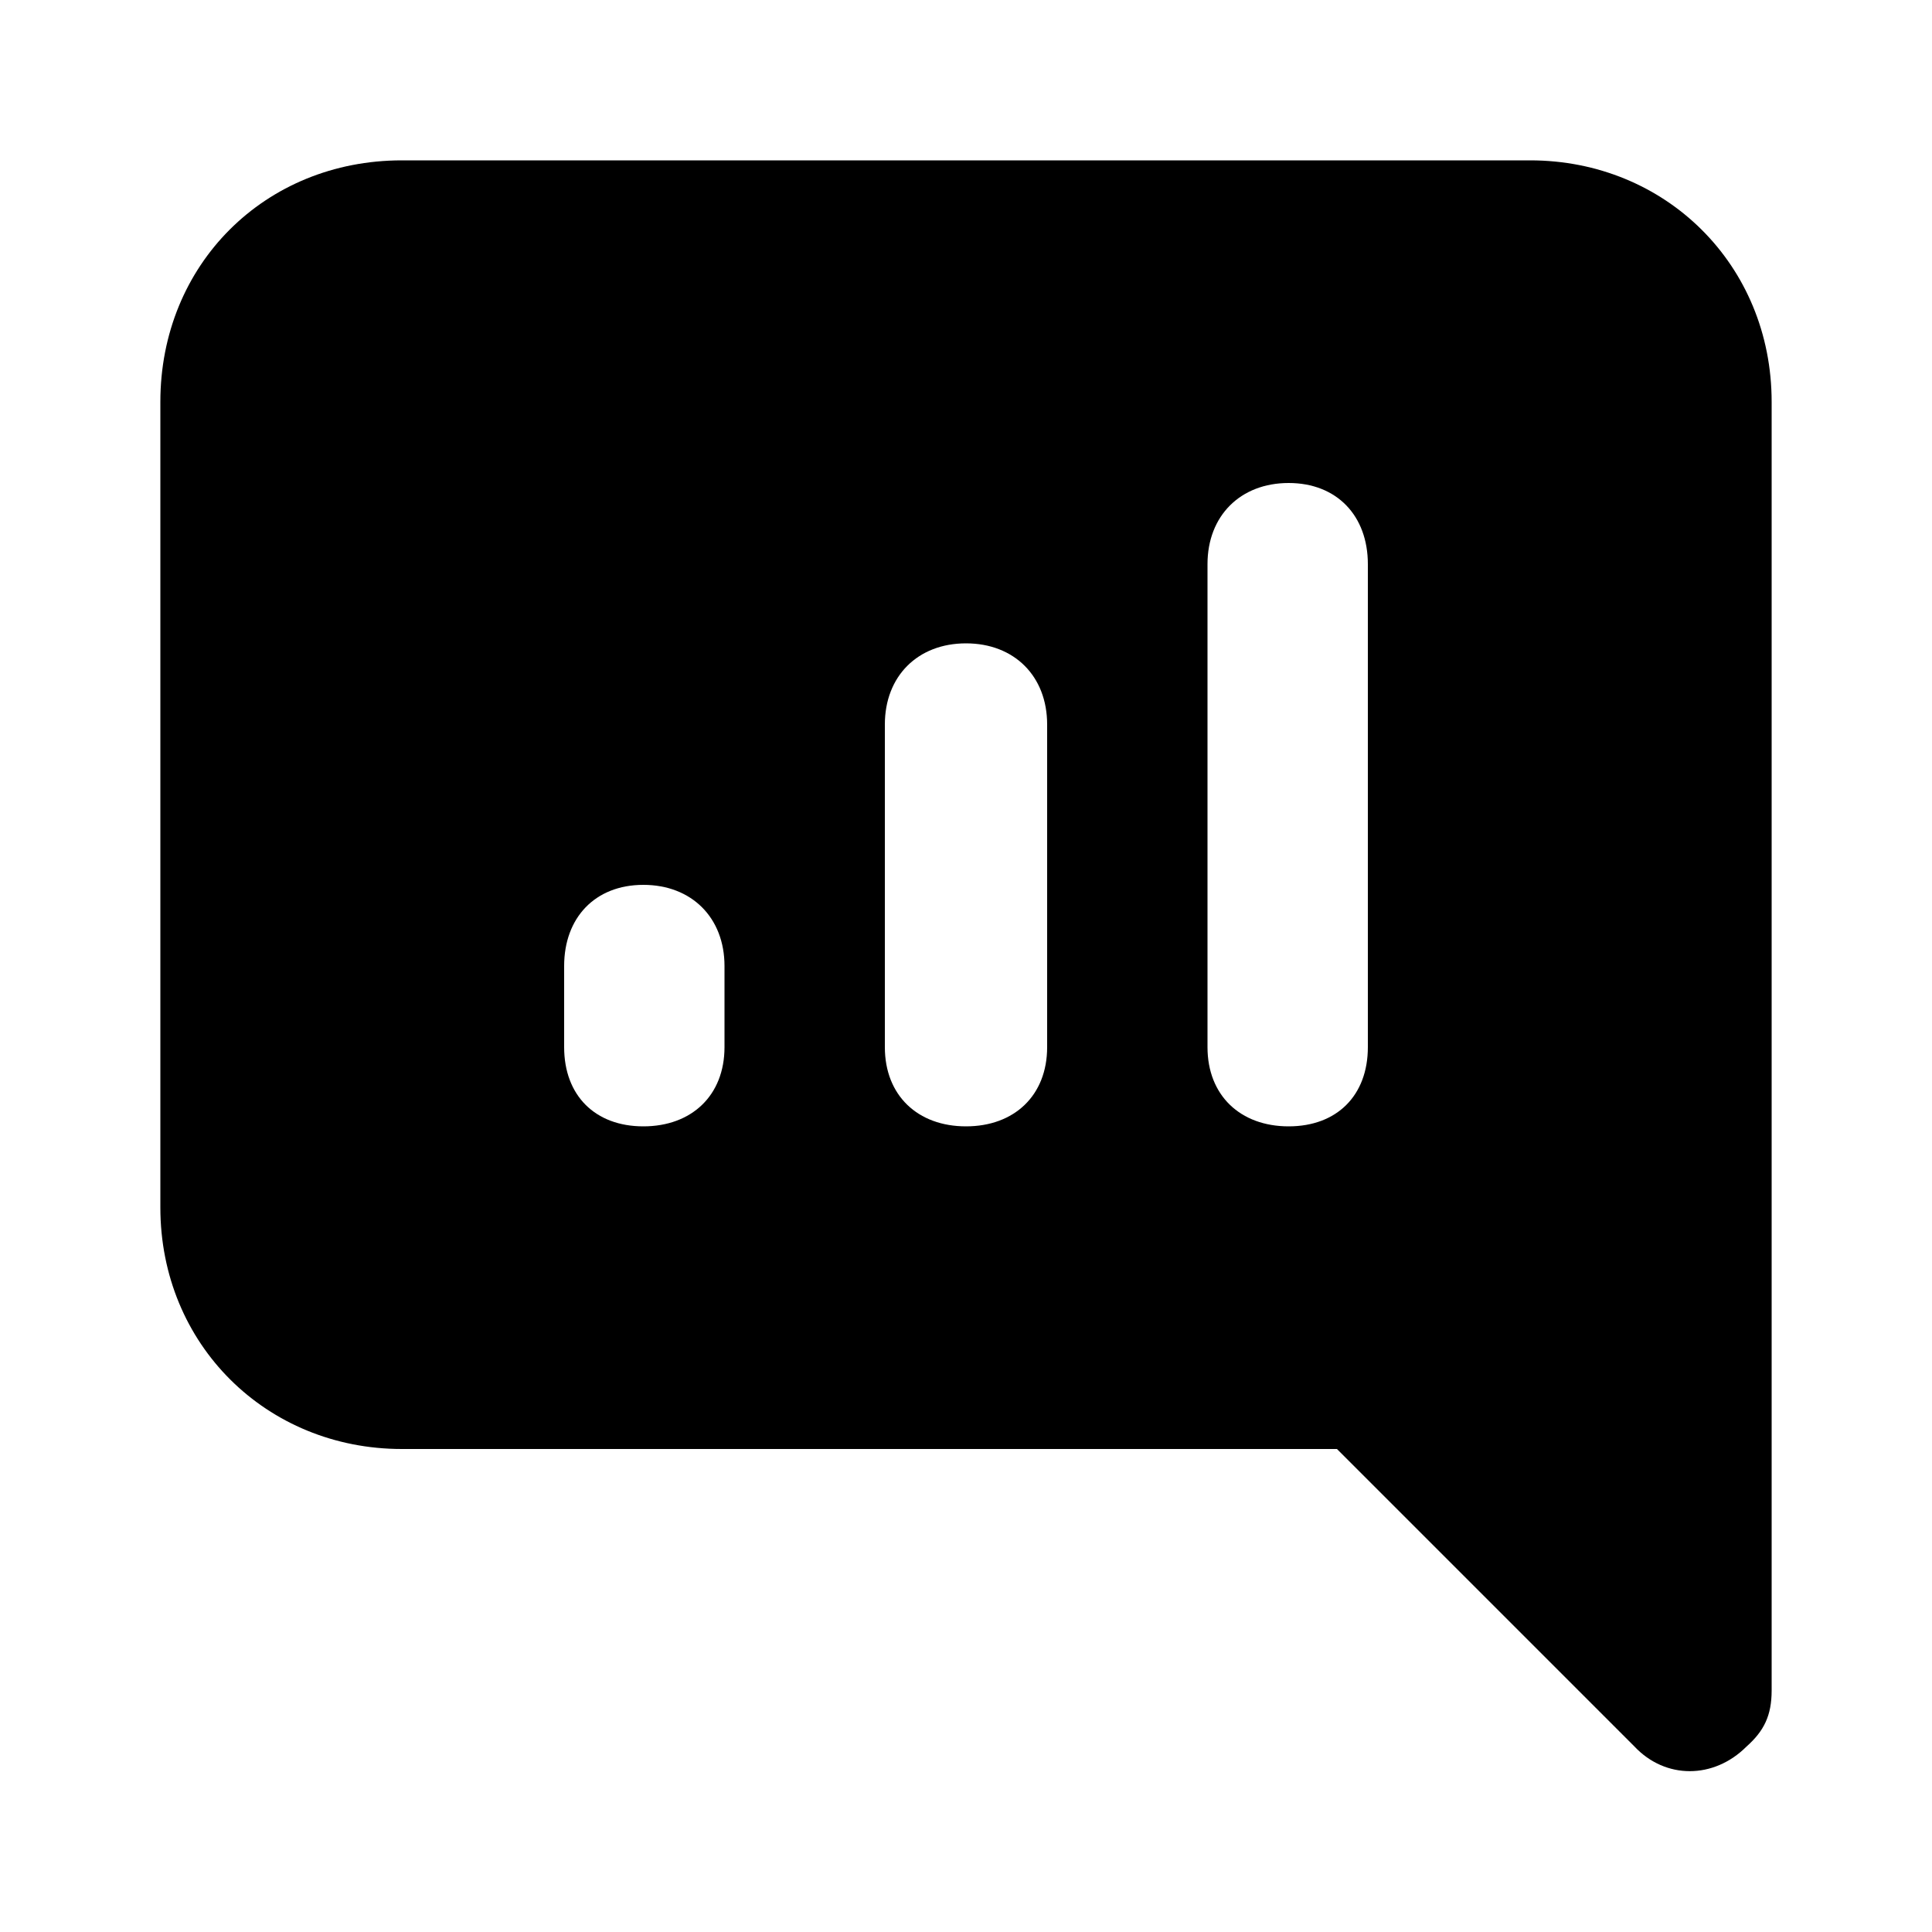 <svg xmlns="http://www.w3.org/2000/svg" width="24" height="24" viewBox="0 0 24 24">
    <path d="M19.008 1.992h-14.016c-1.704 0-3 1.296-3 3v10.008c0 1.704 1.32 3 3 3h11.616l3.696 3.696c0.384 0.408 0.984 0.408 1.392 0 0.216-0.192 0.312-0.384 0.312-0.696v-16.008c0-1.704-1.32-3-3-3zM9 13.008c0 0.6-0.408 0.984-1.008 0.984s-0.984-0.384-0.984-0.984v-1.008c0-0.6 0.384-1.008 0.984-1.008s1.008 0.408 1.008 1.008v1.008zM13.008 13.008c0 0.6-0.408 0.984-1.008 0.984s-1.008-0.384-1.008-0.984v-4.008c0-0.6 0.408-1.008 1.008-1.008s1.008 0.408 1.008 1.008v4.008zM16.992 13.008c0 0.6-0.384 0.984-0.984 0.984s-1.008-0.384-1.008-0.984v-6c0-0.6 0.408-1.008 1.008-1.008s0.984 0.408 0.984 1.008v6z"></path>
</svg>
